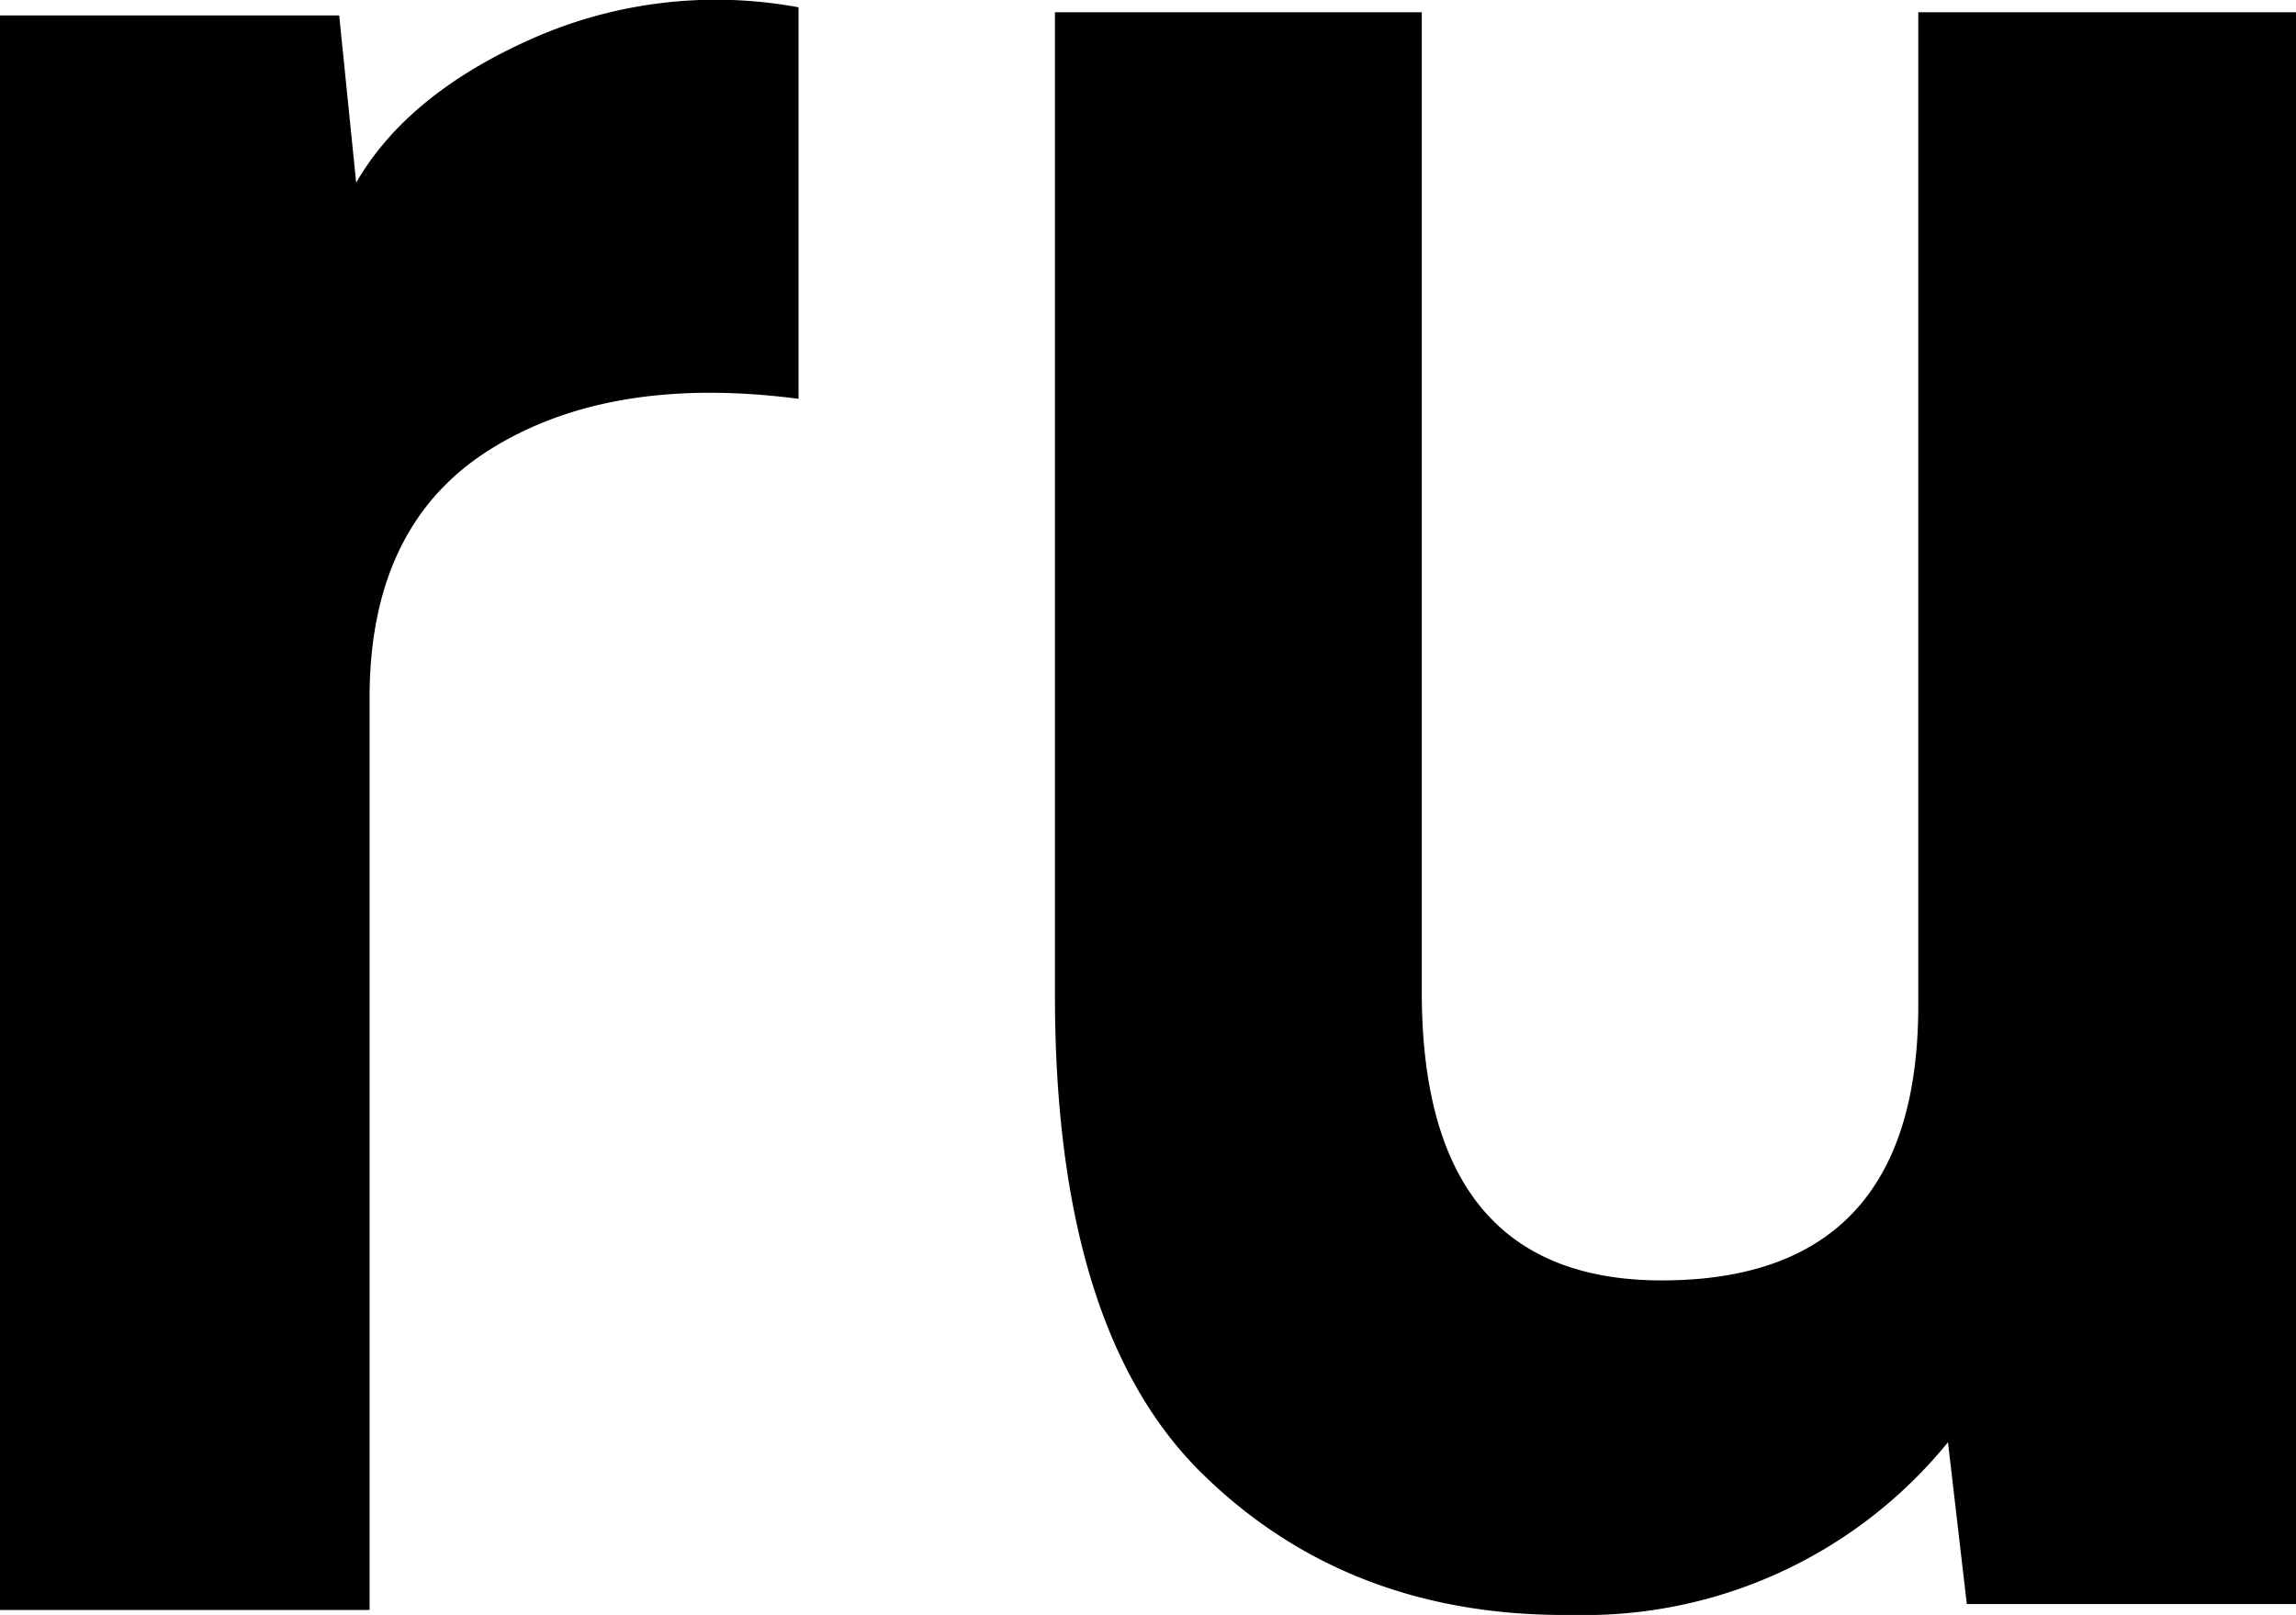 <svg xmlns="http://www.w3.org/2000/svg" viewBox="0 0 135.31 95.2" fill="#000"><defs><style>.cls-1{isolation:isolate;}.cls-2{fill-rule:evenodd;}</style></defs><title>ru-fill</title><g id="ru" class="cls-1"><g id="ru-2" data-name="ru"><path class="cls-2" d="M31.94,2.54q-7.39,3.27-10.41,8.51l-1-9.86H.54v94H22.32V41.42q0-10.18,7.08-14.63t18.2-3V.71A26.76,26.76,0,0,0,31.94,2.54ZM113.59,1V59.54q0,16.21-15.11,16.22-14.15,0-14.15-17V1H62.71V58.91q0,19.71,8.66,28.22t21.87,8.35a27.6,27.6,0,0,0,22.1-10.18l1.11,9.54h19.4V1Z" transform="translate(-0.54 -0.28)"/></g></g></svg>
